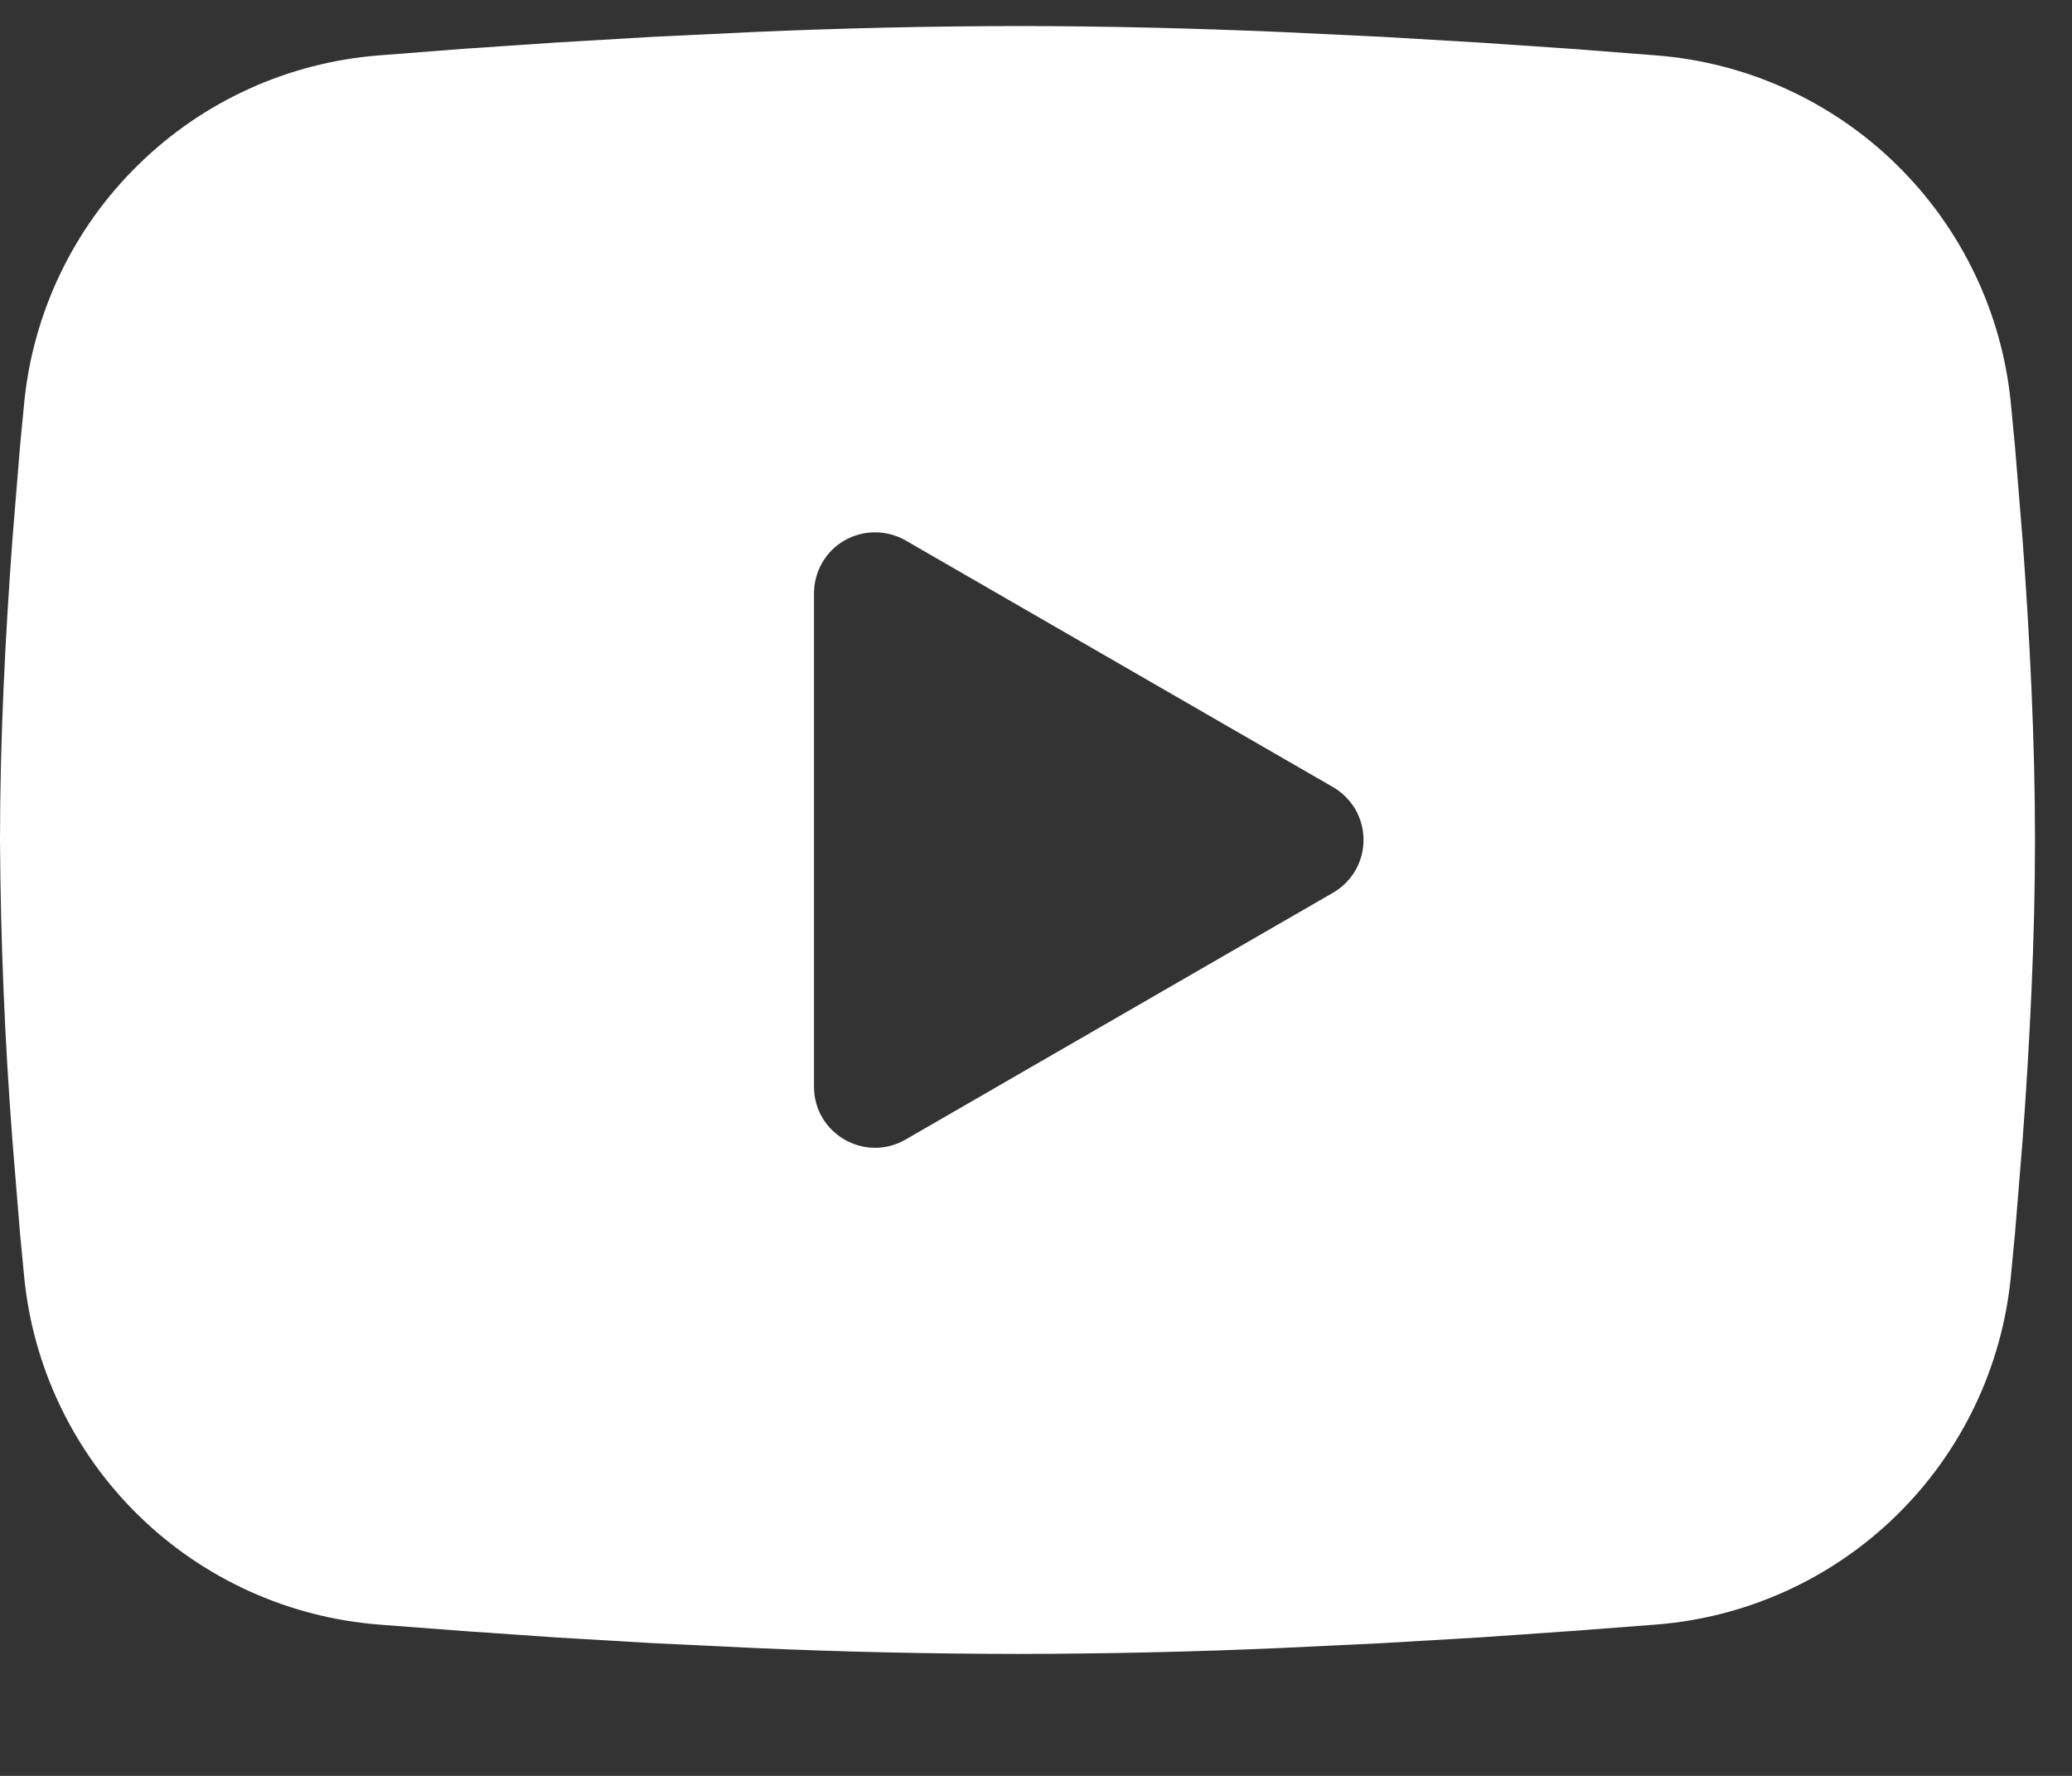 <svg width="14" height="12" viewBox="0 0 14 12" fill="none" xmlns="http://www.w3.org/2000/svg">
<rect x="0" y="0" width="14" height="12" fill="#333333" stroke="none"/>
<path fill-rule="evenodd" clip-rule="evenodd" d="M6.875 0.176C7.463 0.176 8.066 0.191 8.65 0.216L9.34 0.249L10.001 0.288L10.62 0.33L11.185 0.374C11.798 0.42 12.376 0.682 12.815 1.113C13.254 1.543 13.528 2.115 13.587 2.727L13.615 3.019L13.666 3.645C13.714 4.293 13.75 5 13.75 5.676C13.75 6.352 13.714 7.058 13.666 7.707L13.615 8.332L13.587 8.624C13.528 9.237 13.254 9.809 12.815 10.239C12.375 10.67 11.798 10.931 11.184 10.978L10.62 11.021L10.002 11.064L9.34 11.103L8.65 11.136C8.059 11.162 7.467 11.175 6.875 11.176C6.283 11.175 5.691 11.162 5.1 11.136L4.41 11.103L3.749 11.064L3.13 11.021L2.565 10.978C1.952 10.931 1.374 10.669 0.935 10.239C0.496 9.809 0.222 9.237 0.163 8.624L0.135 8.332L0.084 7.707C0.032 7.031 0.004 6.354 0 5.676C0 5 0.036 4.293 0.084 3.645L0.135 3.019L0.163 2.727C0.222 2.115 0.495 1.543 0.935 1.113C1.374 0.682 1.951 0.421 2.564 0.374L3.129 0.33L3.748 0.288L4.409 0.249L5.099 0.216C5.691 0.19 6.283 0.177 6.875 0.176ZM5.5 4.009V7.343C5.5 7.661 5.844 7.859 6.119 7.7L9.006 6.033C9.069 5.997 9.121 5.945 9.158 5.882C9.194 5.819 9.213 5.748 9.213 5.676C9.213 5.603 9.194 5.532 9.158 5.469C9.121 5.407 9.069 5.354 9.006 5.318L6.119 3.652C6.056 3.616 5.985 3.597 5.912 3.597C5.84 3.597 5.769 3.616 5.706 3.652C5.643 3.688 5.591 3.74 5.555 3.803C5.519 3.866 5.5 3.937 5.5 4.009V4.009Z" fill="white"/>
</svg>
